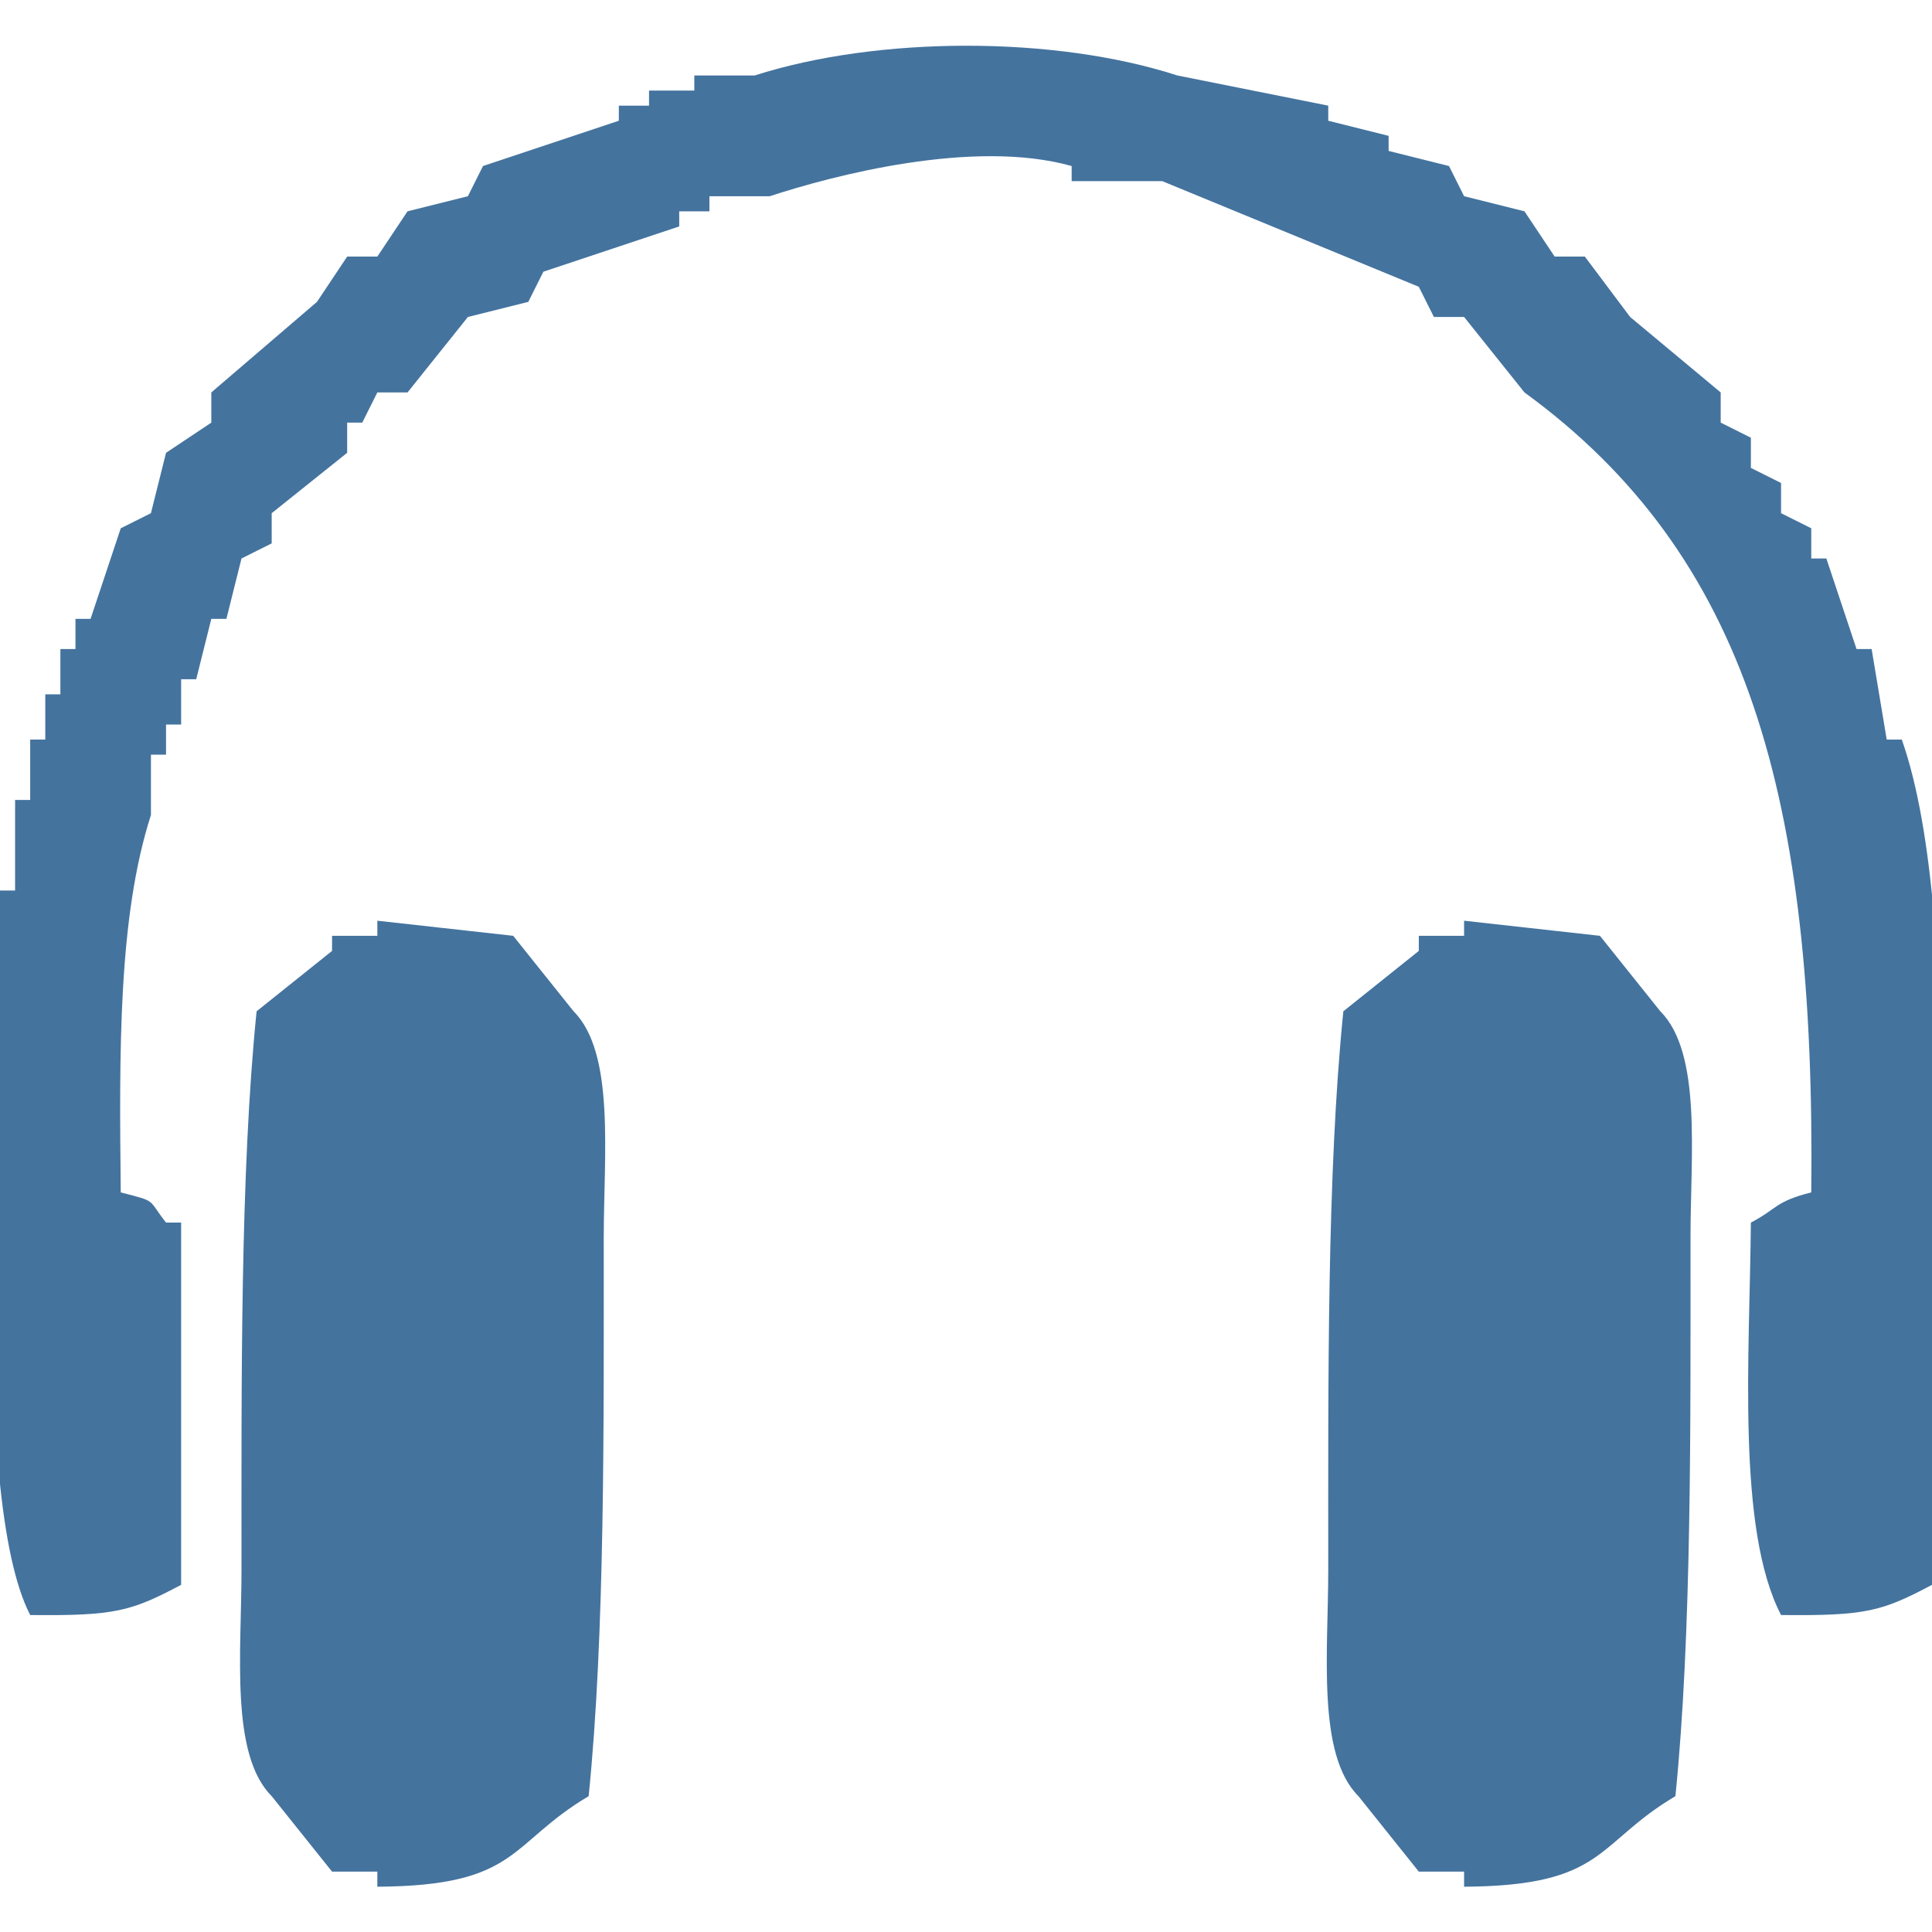 <svg xmlns="http://www.w3.org/2000/svg" width="32" height="32" viewBox="0 0 128 128">
  <path id="Colore_riempimento_1" fill="#44739e" data-name="Colore riempimento 1" class="cls-1" d="M120,79c0.293-26.081-4.173-42.2-19-53l-4-5H95l-1-2L77,12H71V11c-6.493-1.829-15.831.631-20,2H47v1H45v1l-9,3-1,2-4,1-4,5H25l-1,2H23v2l-5,4v2l-2,1-1,4H14l-1,4H12v3H11v2H10v4C7.824,60.745,7.9,69.686,8,79c2.456,0.635,1.74.4,3,2h1v24c-3.316,1.756-4.368,2.058-10,2C-2.079,99.1-.065,71.3,0,59H1V53H2V49H3V46H4V43H5V41H6l2-6,2-1,1-4,3-2V26l7-6,2-3h2l2-3,4-1,1-2,9-3V7h2V6h3V5h4c8.146-2.611,19.853-2.642,28,0L88,7V8l4,1v1l4,1,1,2,4,1,2,3h2l3,4,6,5v2l2,1v2l2,1v2l2,1v2h1q1,3,2,6h1q0.5,3,1,6h1c4.261,12.133,2.1,40,2,56-3.316,1.756-4.368,2.058-10,2-2.964-5.7-2.075-17.251-2-26C117.8,80.056,117.574,79.615,120,79ZM25,61l9,1,4,5c2.765,2.768,2,9.513,2,15,0,12.31.091,26.242-1,37-5.321,3.158-4.6,5.941-14,6v-1H22l-4-5c-2.765-2.768-2-9.513-2-15,0-12.31-.091-26.242,1-37l5-4V62h3V61Zm72,0,9,1,4,5c2.765,2.768,2,9.513,2,15,0,12.31.091,26.242-1,37-5.321,3.158-4.6,5.941-14,6v-1H94l-4-5c-2.765-2.768-2-9.513-2-15,0-12.31-.091-26.242,1-37l5-4V62h3V61Z"/>
</svg>
